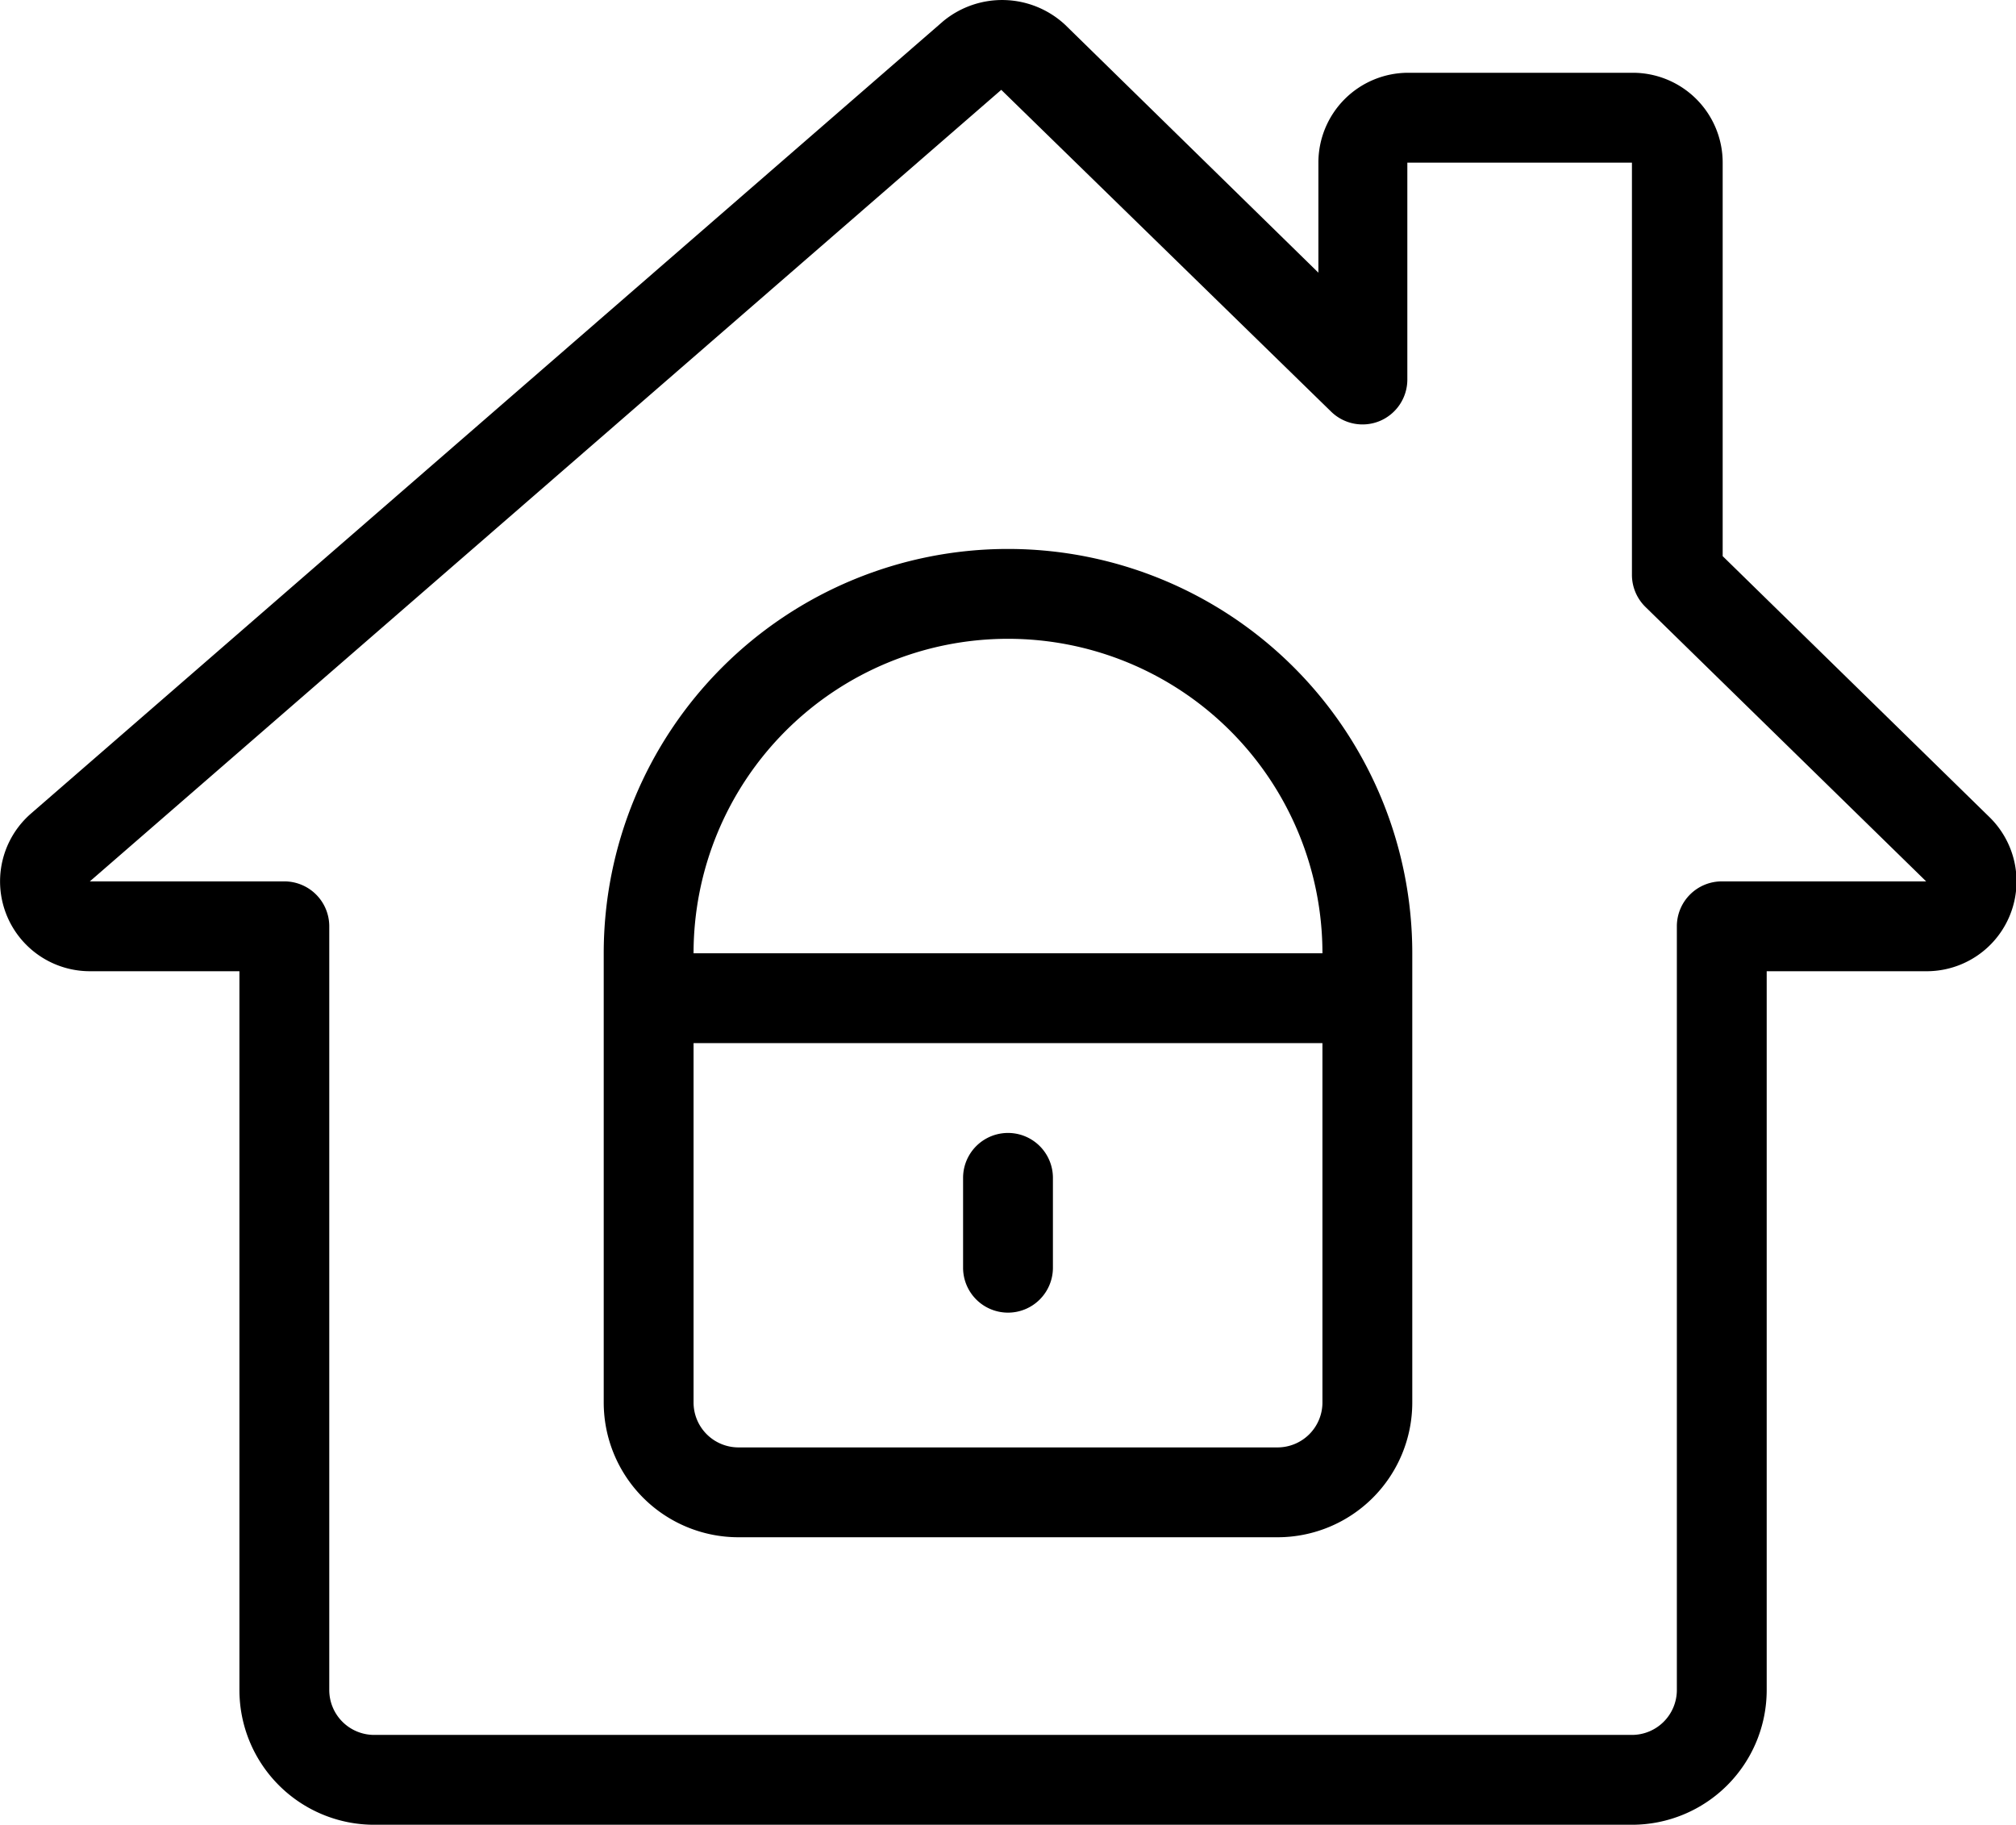 <svg xmlns="http://www.w3.org/2000/svg" viewBox="0 0 44.88 40.62">
<path d="M36.33,40.62h-28a3,3,0,0,1-3-3v-16H2A2,2,0,0,1,.69,18.11L21,.47a2.06,2.06,0,0,1,2.71.08l5.64,5.52V3.62a2,2,0,0,1,2-2h5a2,2,0,0,1,2,2v8.76l5.94,5.81a2,2,0,0,1-1.39,3.43H39.33v16A3,3,0,0,1,36.33,40.62Zm-30-21a1,1,0,0,1,1,1v17a1,1,0,0,0,1,1h28a1,1,0,0,0,1-1v-17a1,1,0,0,1,1-1h4.55l-6.25-6.11a1,1,0,0,1-.3-.71V3.62h-5V8.45a1,1,0,0,1-.61.92,1,1,0,0,1-1.09-.21L22.29,2,2,19.62ZM22.44,12.22a9,9,0,0,0-9,9v10a3,3,0,0,0,3,3h12a3,3,0,0,0,3-3v-10A9,9,0,0,0,22.44,12.22Zm7,19a1,1,0,0,1-1,1h-12a1,1,0,0,1-1-1v-8h14Zm-14-10a7,7,0,0,1,14,0ZM22.44,29.22a1,1,0,0,0,1-1v-2a1,1,0,0,0-2,0v2A1,1,0,0,0,22.44,29.22Z"/>
</svg>